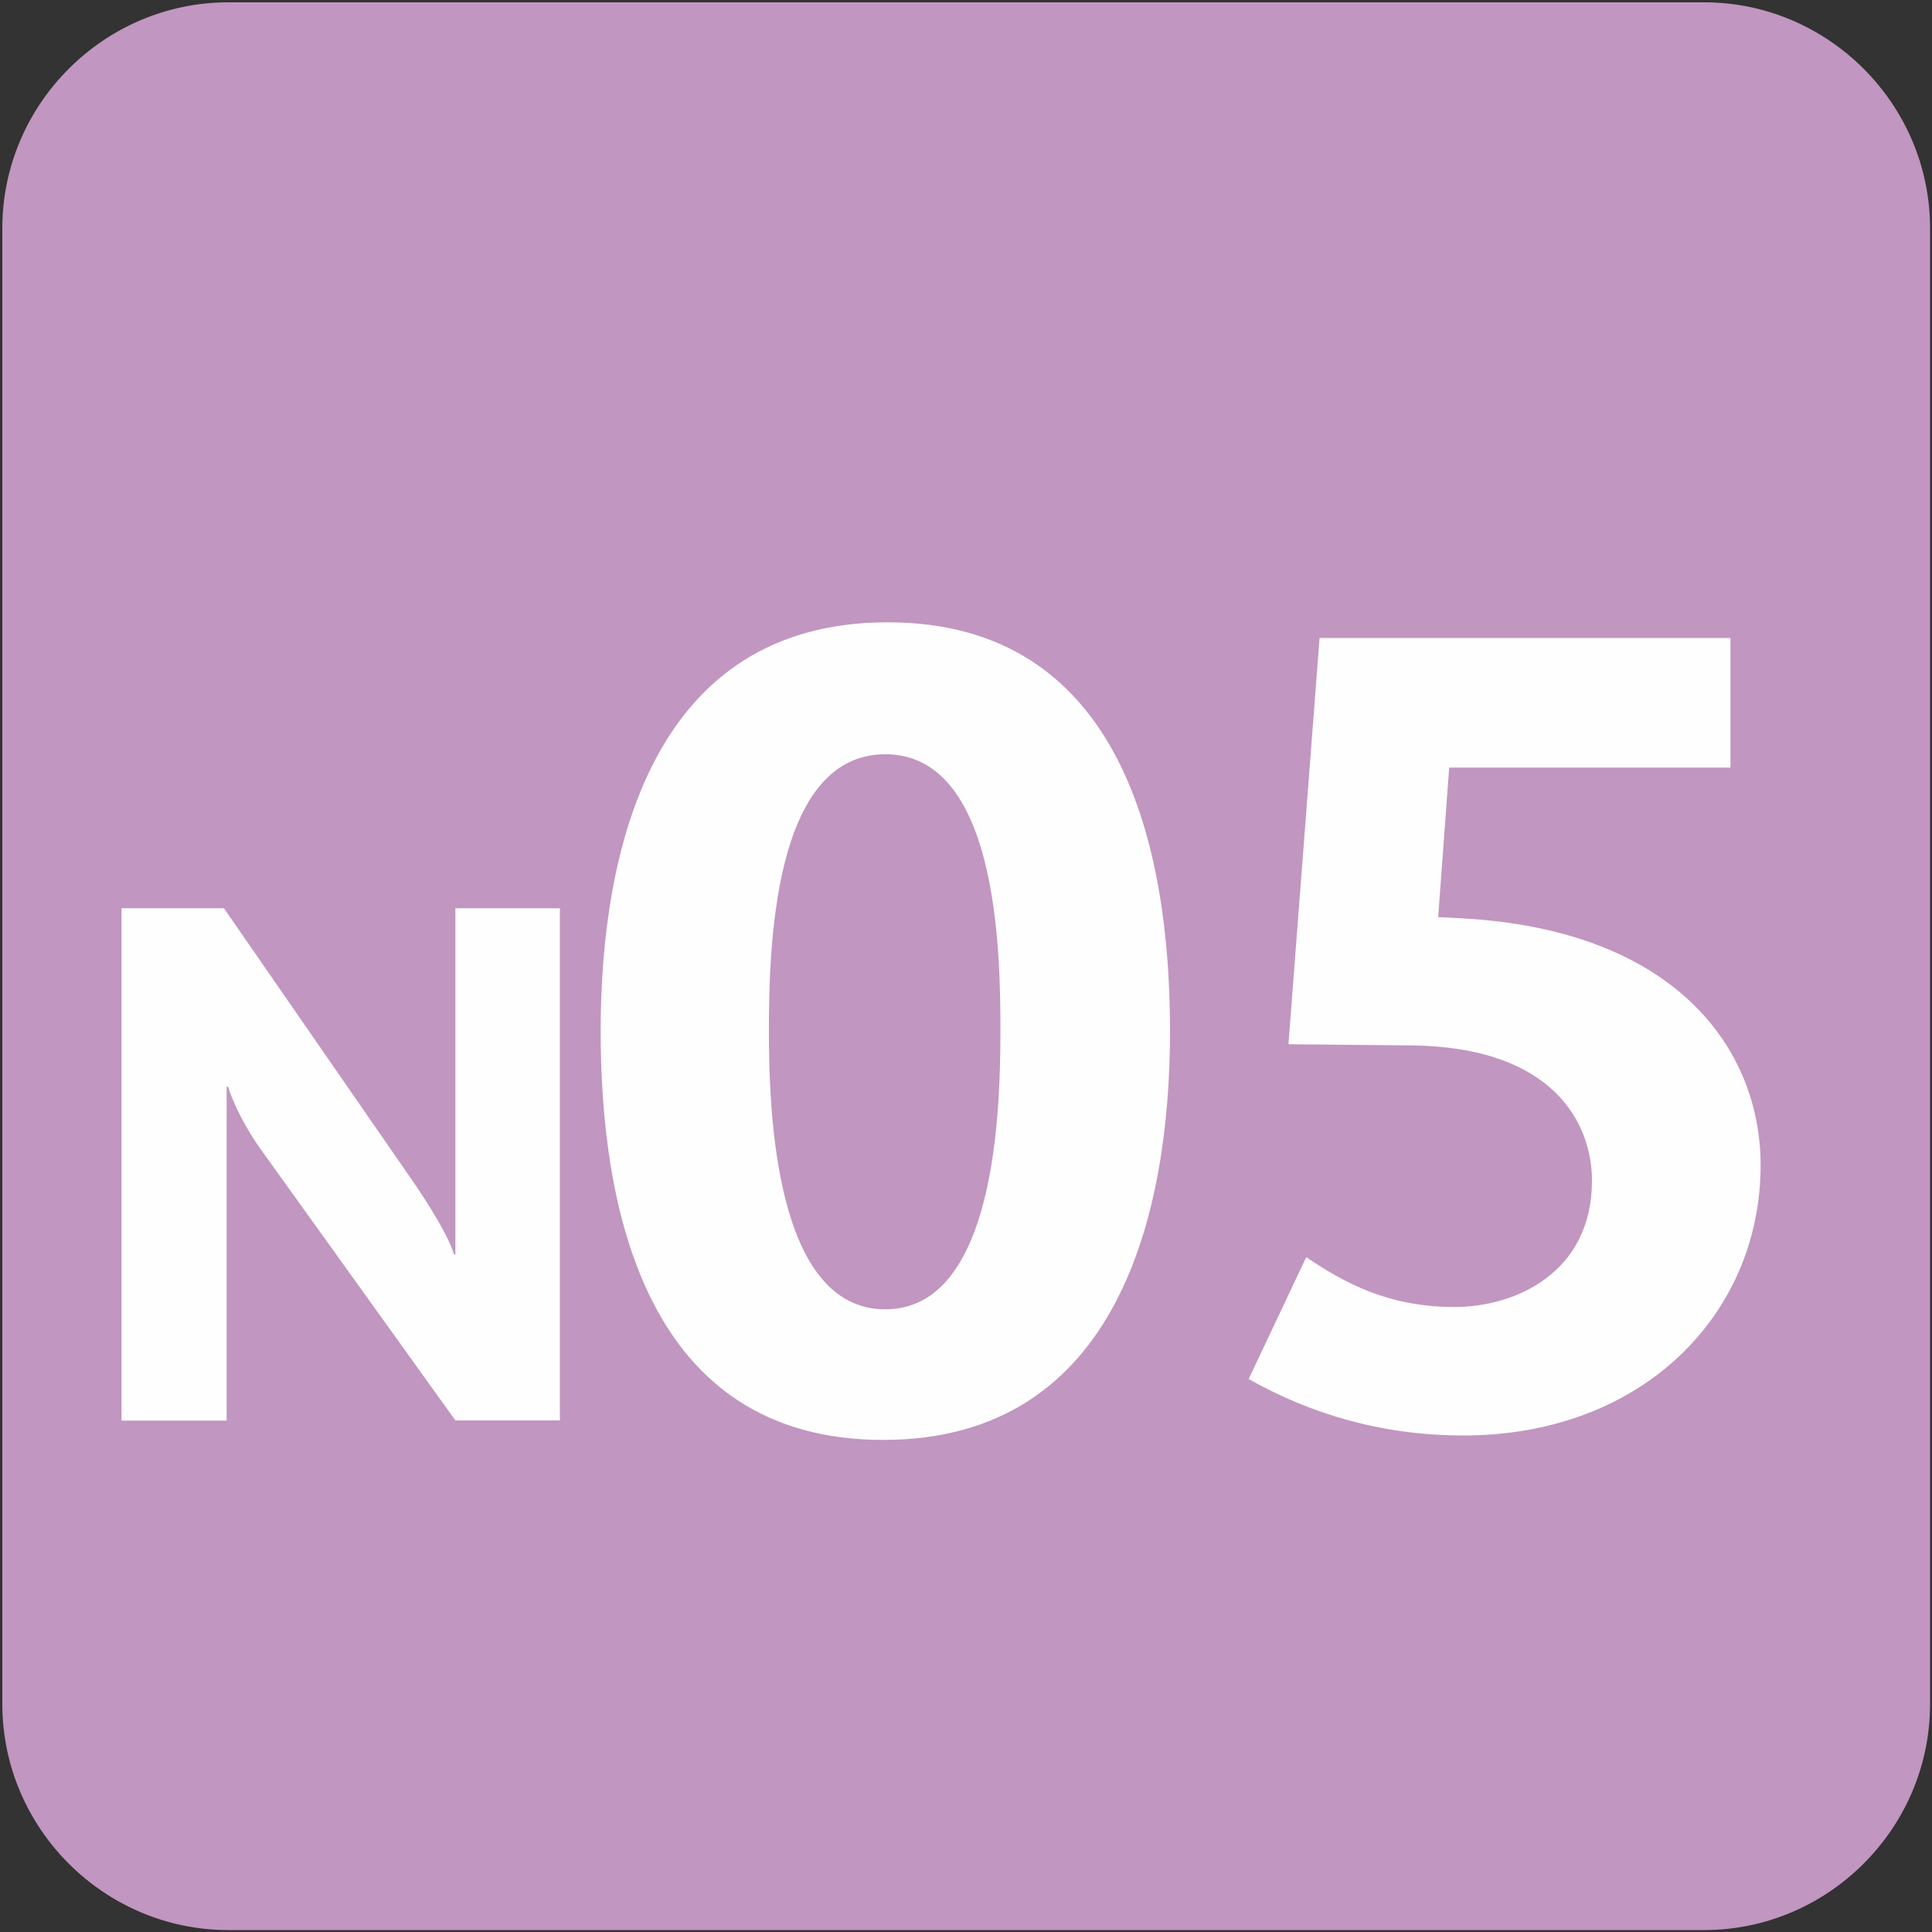 <svg xmlns="http://www.w3.org/2000/svg" width="1000" height="1000"><rect width="100%" height="100%" fill="#333333" stroke="none"/><path fill="#C196C0" d="M882,999H118.2c-64.3,0-117-52.7-117-117V118.2c0-64.3,52.7-117,117-117H882c64.3,0,117,52.7,117,117V882,C999,946.3,946.3,999,882,999z"/><path fill="#FEFEFE" d="M457.1,745.3c-122.1,0-146.2-118.1-146.2-211.6c0-93.5,26.4-211.6,148.5-211.6s146.2,118.1,146.2,211.6,C605.6,627.2,579.2,745.3,457.1,745.3z M458.2,390.4c-58.5,0-60.2,102.1-60.2,143.4c0,40.7,2.9,143.9,60.2,143.9,s59.6-103.8,59.6-143.9C517.9,491.3,516.1,390.4,458.2,390.4z"/><path fill="#FEFEFE" d="M757.5,743c-43,0-79.7-11.5-111.2-29.2l29.8-63.1c19.5,13.2,42.4,25.8,76.8,25.8,c31.5,0,71.1-17.8,71.1-65.4c0-29.2-19.5-69.4-94-70l-63.1-0.6L683,330.2h212.7v67.1H750.1l-5.7,77.4l11.5,0.6,c110.7,5.7,155.4,67.1,155.4,127.9C911.2,680.5,849.9,743,757.5,743z"/><path fill="#FEFEFE" d="M235.7,735.2L135.4,595.5c-9.8-13.5-15.8-27.4-17.3-33h-0.8v172.8H62.9V470.1h53l94.6,136.7,c14.3,20.3,22.9,36.1,24.4,42.4h0.8V470.1h54.1v265.1H235.7z"/></svg>